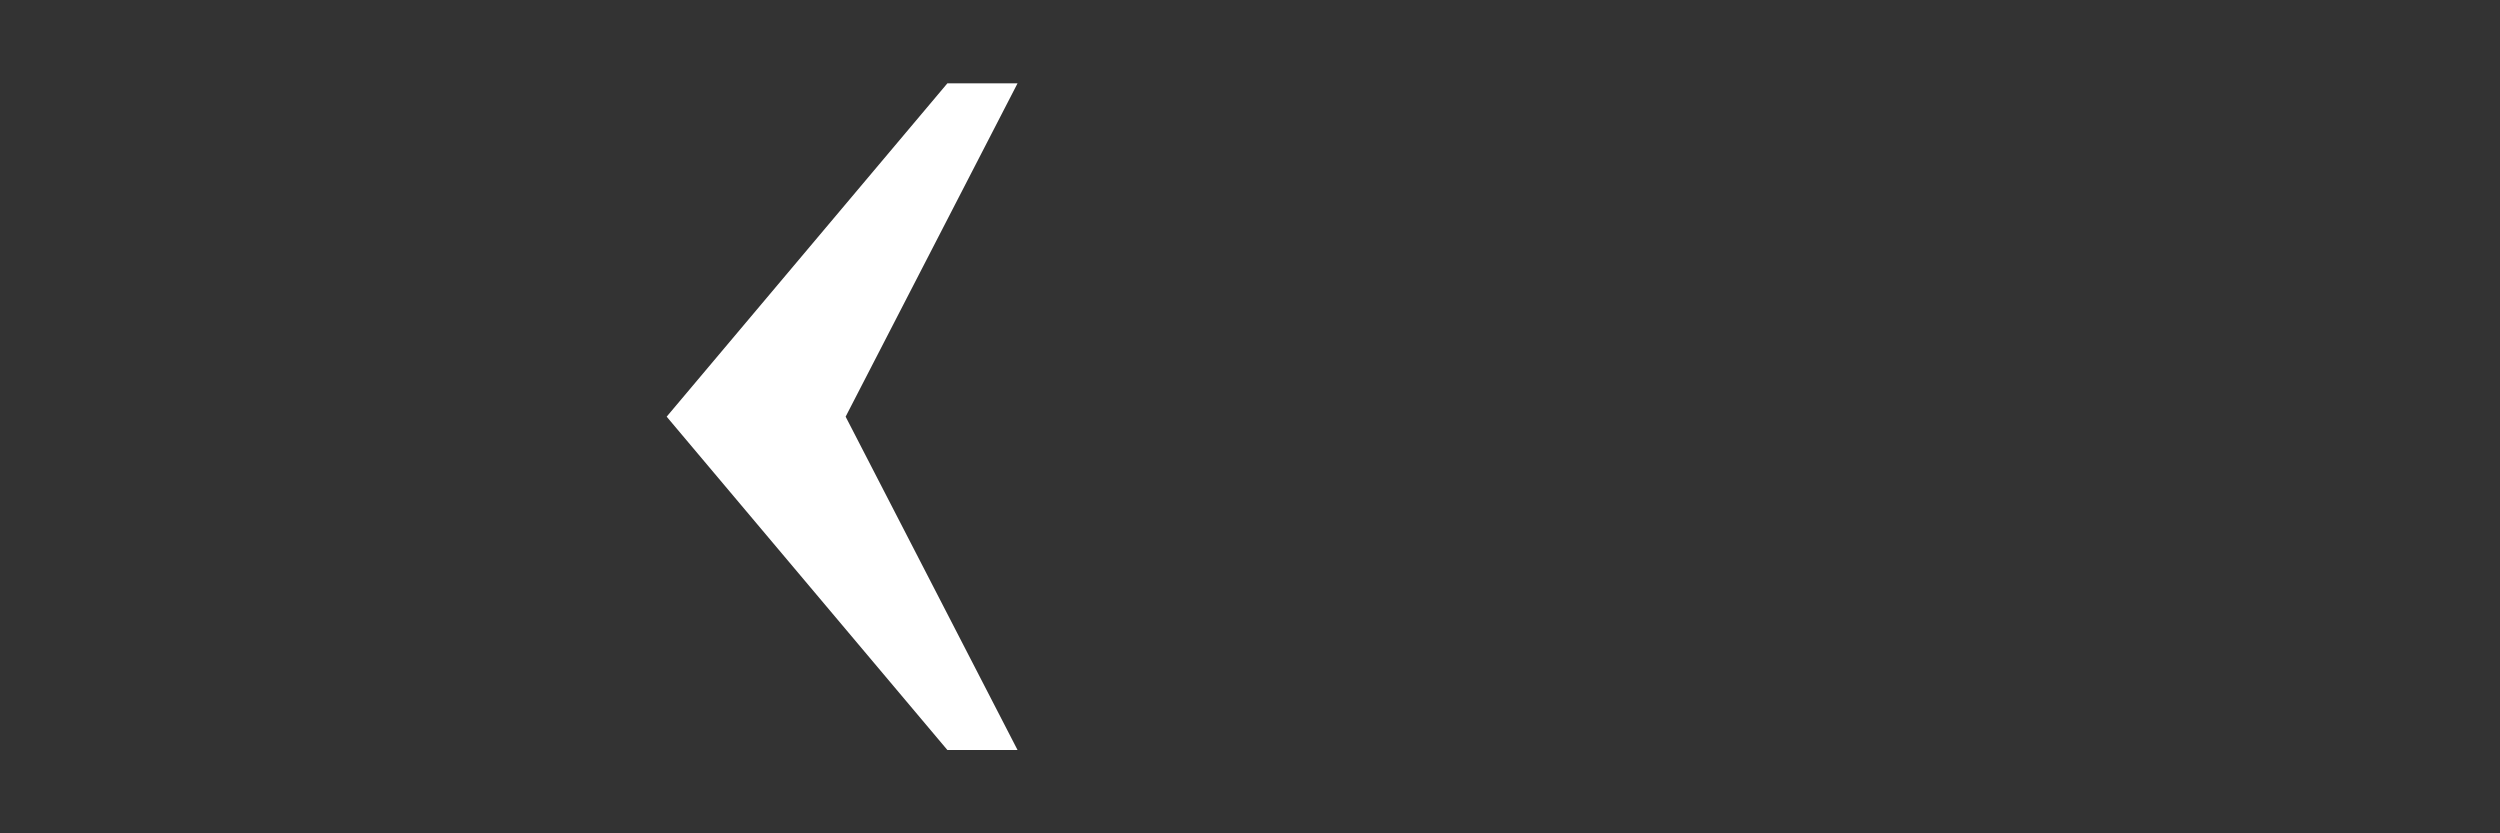 <svg width="60" height="20" viewBox="0 0 60 20" fill="none" xmlns="http://www.w3.org/2000/svg">
<rect x="0" y="0" width="60" height="20" fill="#333333" stroke="none"/>
<path d="M24.421 18H22.737L16 10L22.737 2H24.421L20.295 10L24.421 18Z" fill="white"/>
</svg>
